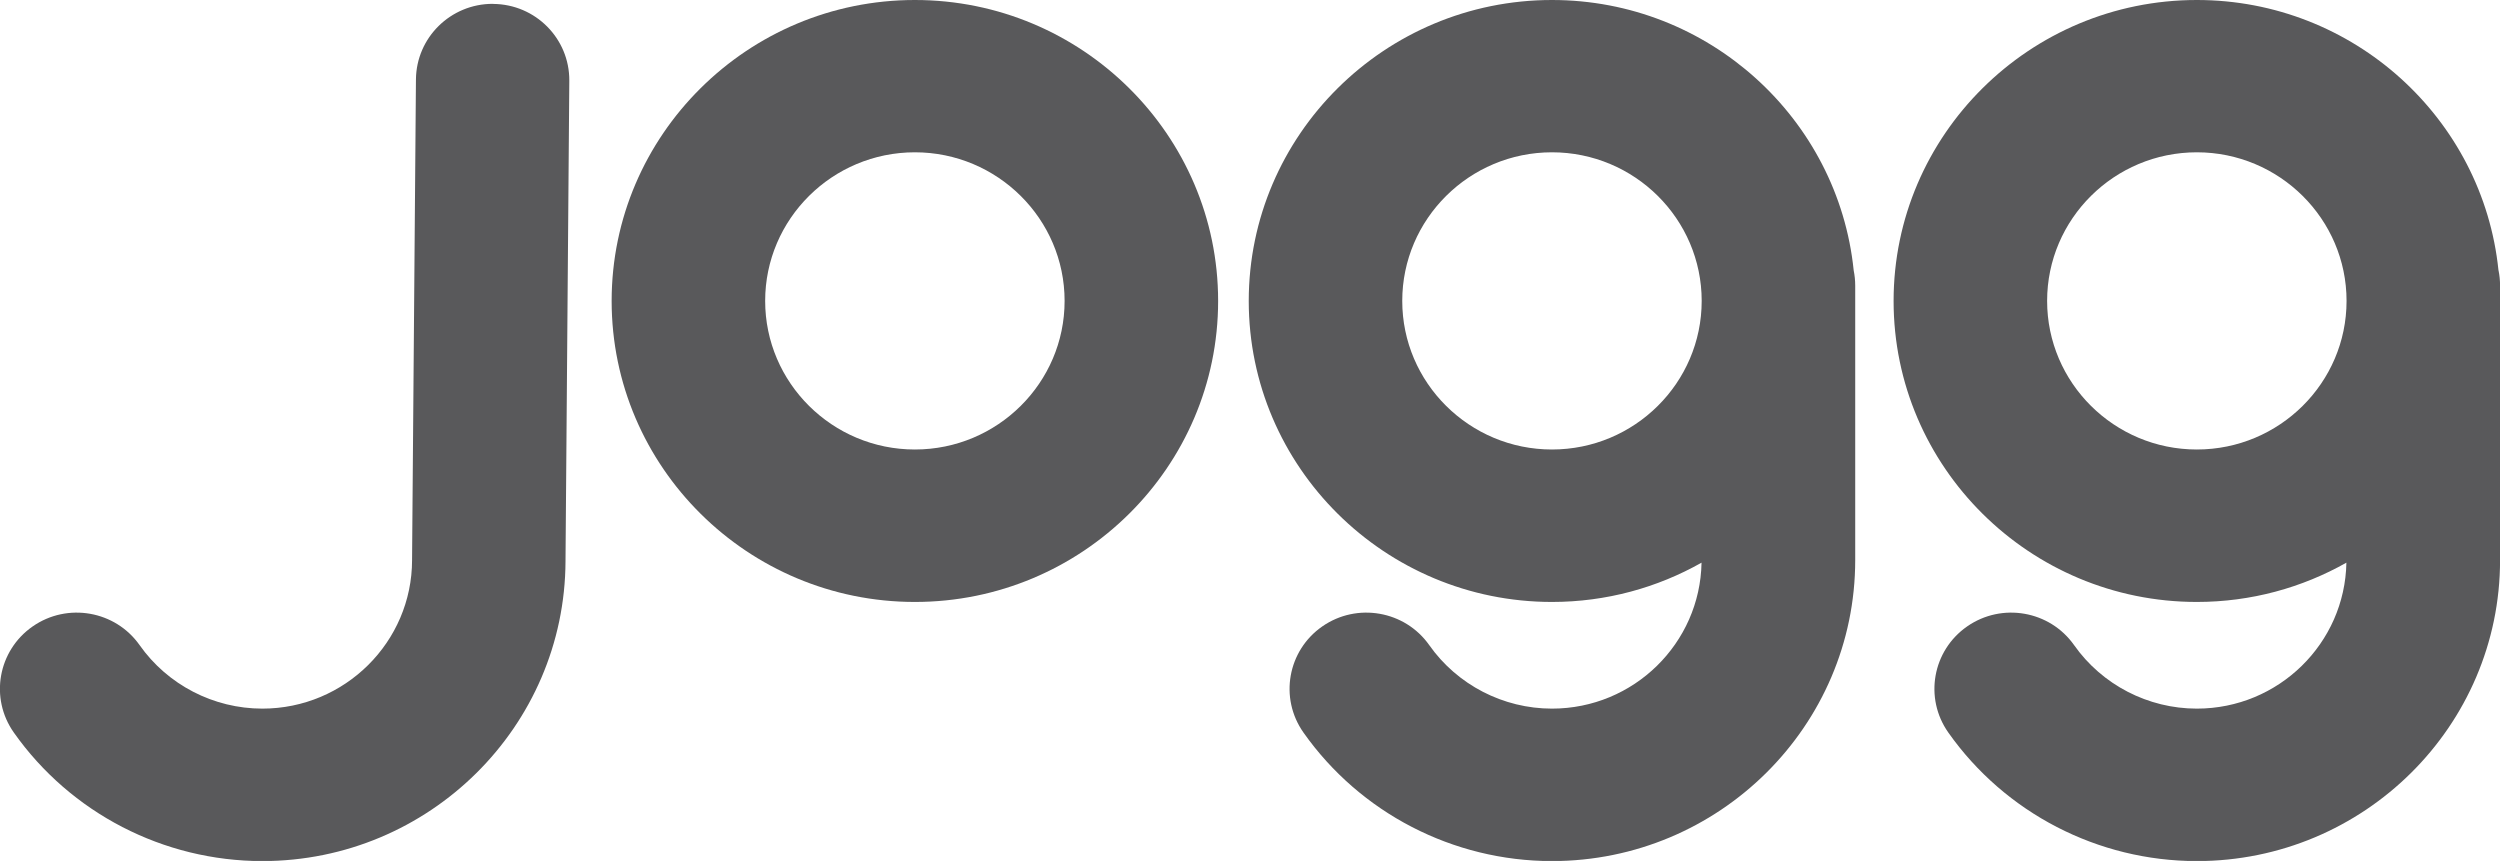 <svg width="151" height="52" viewBox="0 0 151 52" fill="none" xmlns="http://www.w3.org/2000/svg">
<g clip-path="url(#clip0_181_3954)">
<path d="M29.796 0.232C29.796 0.232 29.773 0.232 29.759 0.232C27.216 0.232 25.146 2.269 25.123 4.798L24.889 33.789C24.889 33.789 24.889 33.803 24.889 33.807C24.889 33.812 24.889 33.821 24.889 33.825C24.889 38.773 20.831 42.801 15.846 42.801C12.899 42.801 10.126 41.366 8.432 38.965C6.963 36.883 4.071 36.377 1.974 37.835C-0.124 39.293 -0.634 42.163 0.835 44.245C4.264 49.107 9.874 52.009 15.846 52.009C25.926 52.009 34.124 43.886 34.157 33.889C34.157 33.88 34.157 33.876 34.157 33.866L34.386 4.875C34.404 2.333 32.348 0.255 29.787 0.237L29.796 0.232Z" fill="#59595B"/>
<path d="M55.259 0C45.16 0 36.943 8.156 36.943 18.179C36.943 28.203 45.16 36.358 55.259 36.358C65.358 36.358 73.575 28.203 73.575 18.179C73.575 8.156 65.358 0 55.259 0ZM55.259 27.15C50.274 27.15 46.216 23.123 46.216 18.175C46.216 13.227 50.274 9.199 55.259 9.199C60.244 9.199 64.302 13.227 64.302 18.175C64.302 23.123 60.244 27.15 55.259 27.15Z" fill="#59595B"/>
<path d="M93.739 0C83.641 0 75.424 8.156 75.424 18.179C75.424 28.203 83.641 36.358 93.739 36.358C97.022 36.358 100.106 35.493 102.773 33.985C102.686 38.86 98.674 42.801 93.739 42.801C90.792 42.801 88.02 41.366 86.326 38.965C84.857 36.883 81.965 36.377 79.867 37.835C77.769 39.293 77.26 42.163 78.729 44.245C82.158 49.107 87.767 52.009 93.739 52.009C103.838 52.009 112.055 43.853 112.055 33.83V17.259C112.055 16.94 112.023 16.63 111.963 16.334C111.027 7.171 103.209 0 93.739 0ZM93.739 27.15C88.754 27.15 84.696 23.123 84.696 18.175C84.696 13.227 88.754 9.199 93.739 9.199C98.725 9.199 102.782 13.227 102.782 18.175C102.782 23.123 98.725 27.15 93.739 27.15Z" fill="#59595B"/>
<path d="M150.908 16.329C149.971 7.171 142.159 0 132.689 0C122.59 0 114.373 8.156 114.373 18.179C114.373 28.203 122.59 36.358 132.689 36.358C135.971 36.358 139.055 35.493 141.722 33.985C141.635 38.86 137.623 42.801 132.689 42.801C129.742 42.801 126.969 41.366 125.275 38.965C123.806 36.883 120.914 36.377 118.817 37.835C116.719 39.293 116.209 42.163 117.678 44.245C121.107 49.107 126.717 52.009 132.689 52.009C142.787 52.009 151.004 43.853 151.004 33.83V17.259C151.004 16.94 150.972 16.63 150.912 16.334L150.908 16.329ZM132.689 27.15C127.703 27.15 123.646 23.123 123.646 18.175C123.646 13.227 127.703 9.199 132.689 9.199C137.674 9.199 141.732 13.227 141.732 18.175C141.732 23.123 137.674 27.15 132.689 27.15Z" fill="#59595B"/>
</g>
<defs>
<clipPath id="clip0_181_3954">
<rect width="151" height="52" fill="white"/>
</clipPath>
</defs>
</svg>
